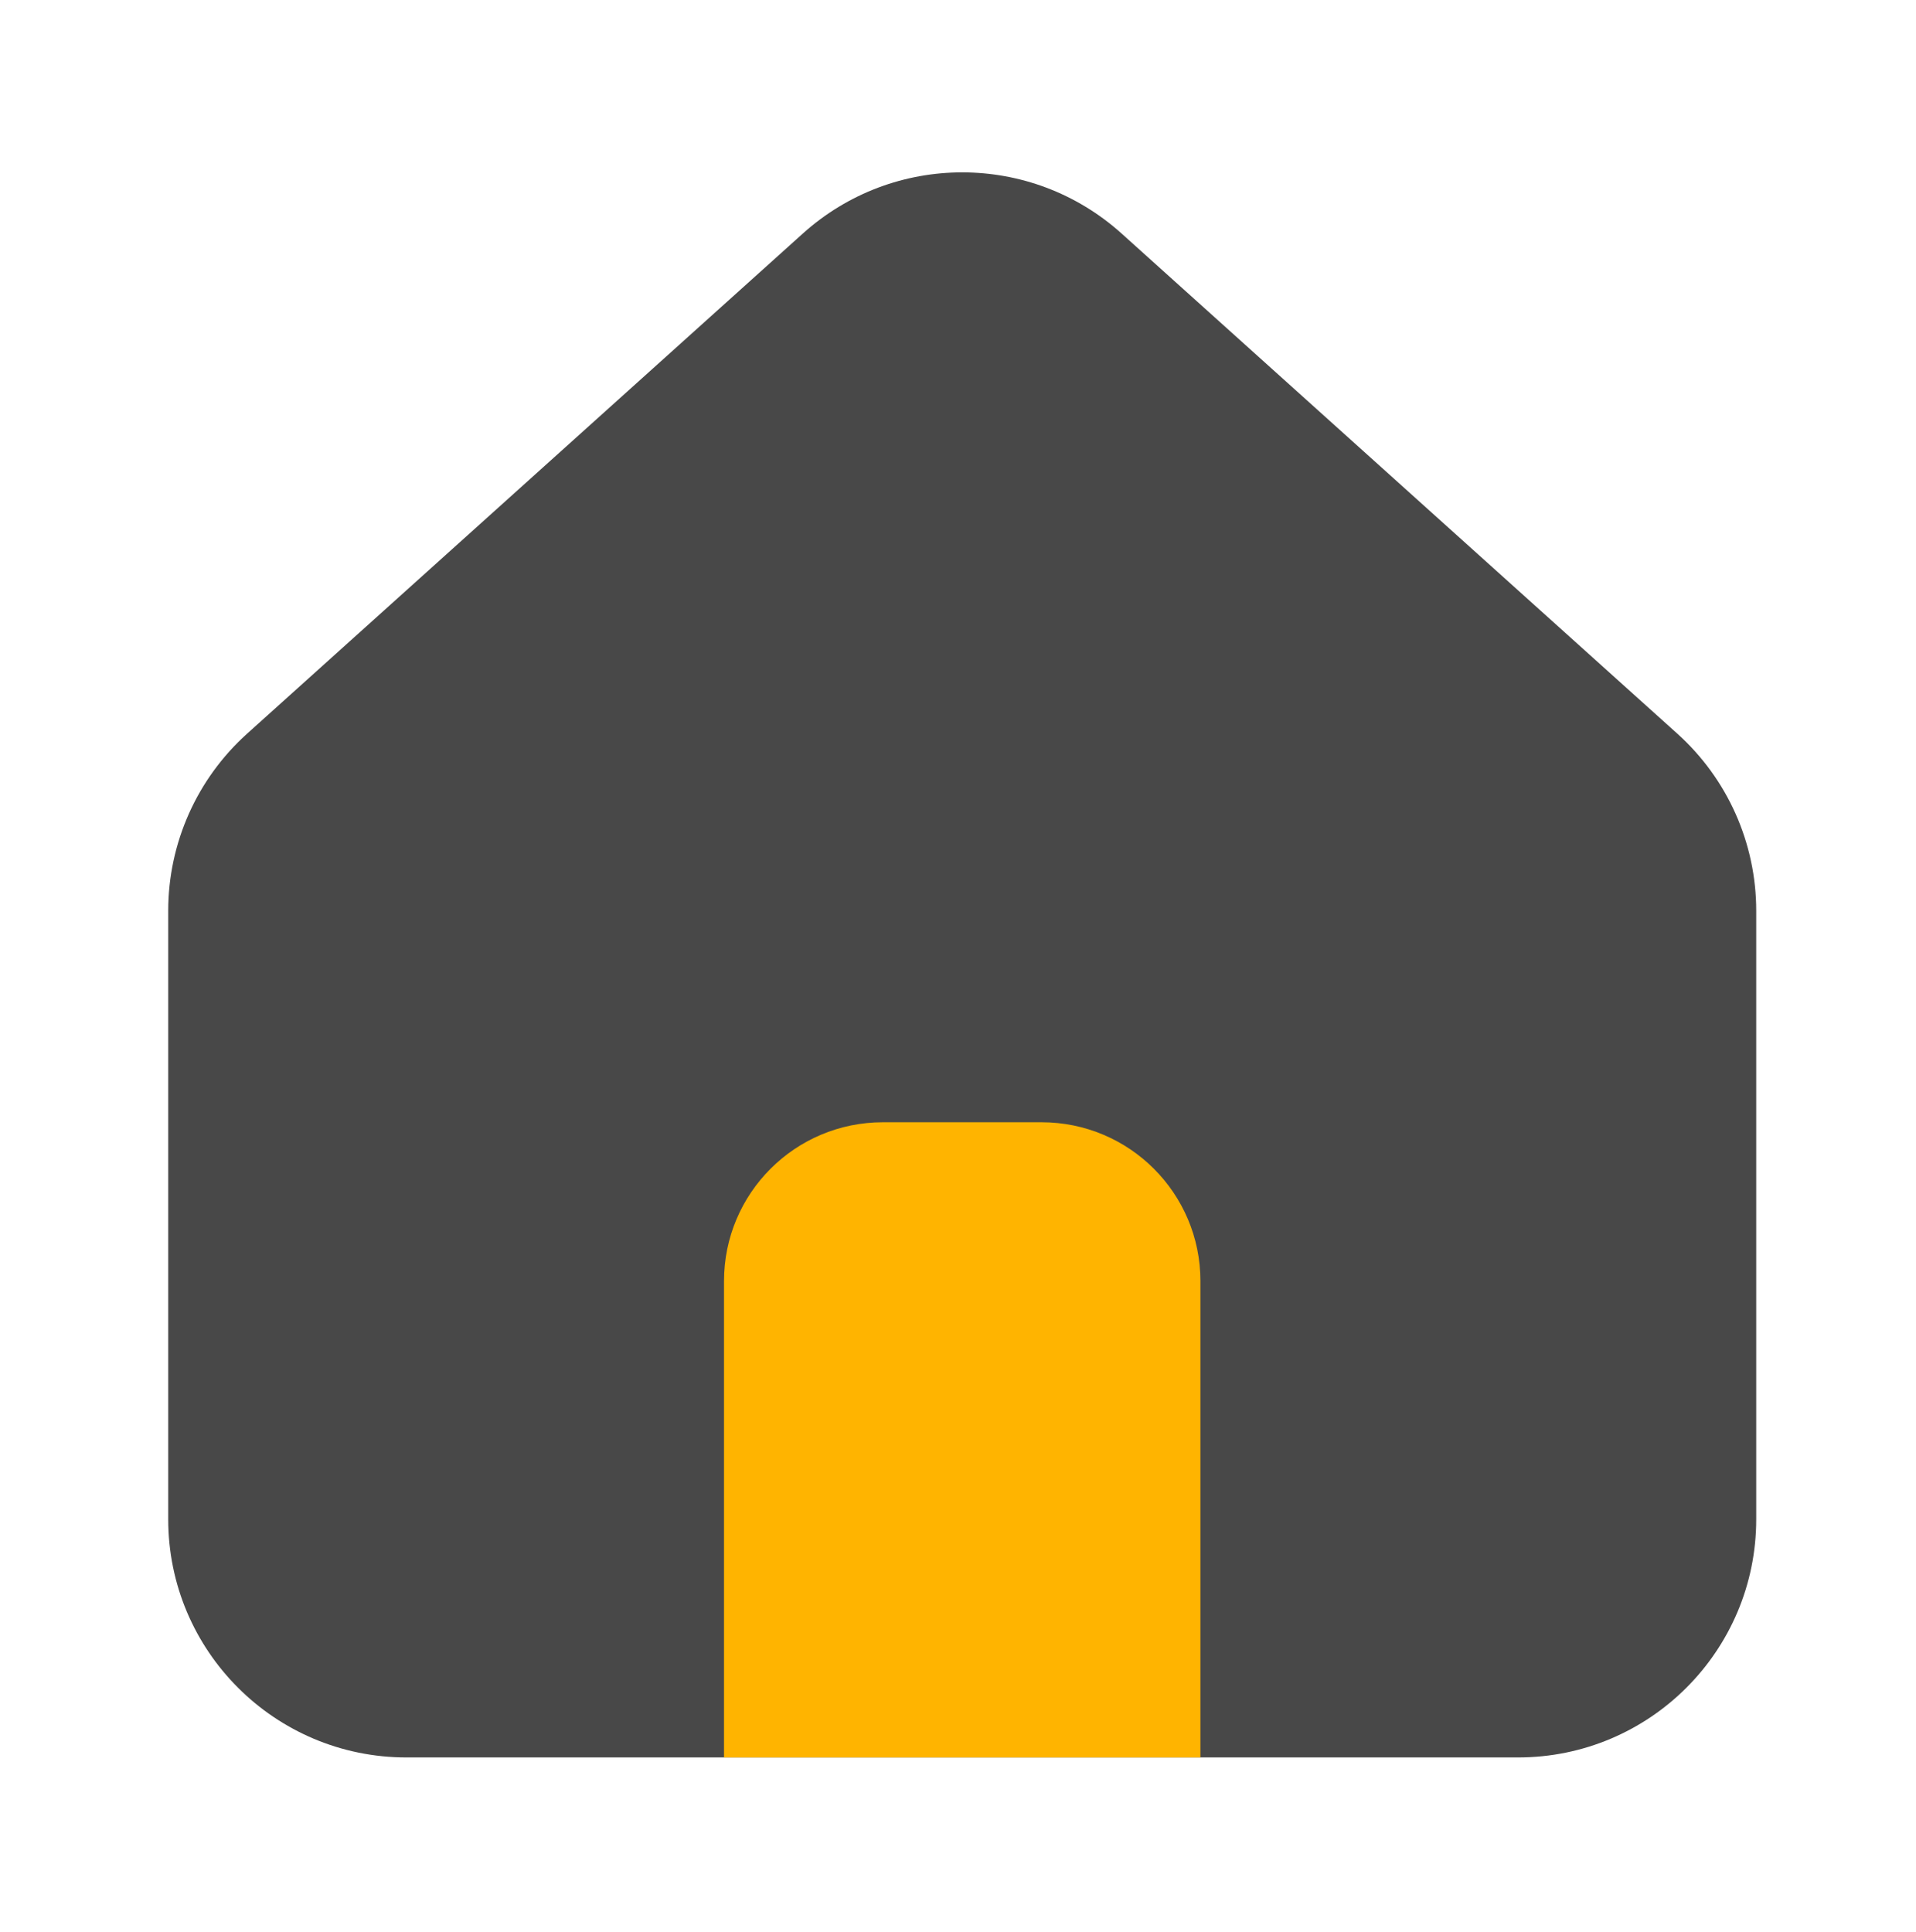 <svg width="100%" height="100%" viewBox="0 0 118 119" fill="none" xmlns="http://www.w3.org/2000/svg">
<path fill-rule="evenodd" clip-rule="evenodd" d="M10.36 56.093C10.36 51.935 12.125 47.971 15.216 45.189L49.446 14.382C55.025 9.361 63.495 9.361 69.074 14.382L103.304 45.189C106.395 47.971 108.16 51.935 108.16 56.093V93.57C108.16 101.672 101.592 108.24 93.49 108.24H78.82L78.793 108.24H39.727L39.7 108.24H25.03C16.928 108.24 10.36 101.672 10.36 93.57V56.093Z" fill="#484848"/>
<path d="M44.59 78.9C44.59 73.499 48.969 69.12 54.37 69.12H64.15C69.551 69.12 73.93 73.499 73.93 78.9V108.24H44.59V78.9Z" fill="#ffb400"/>
</svg>
